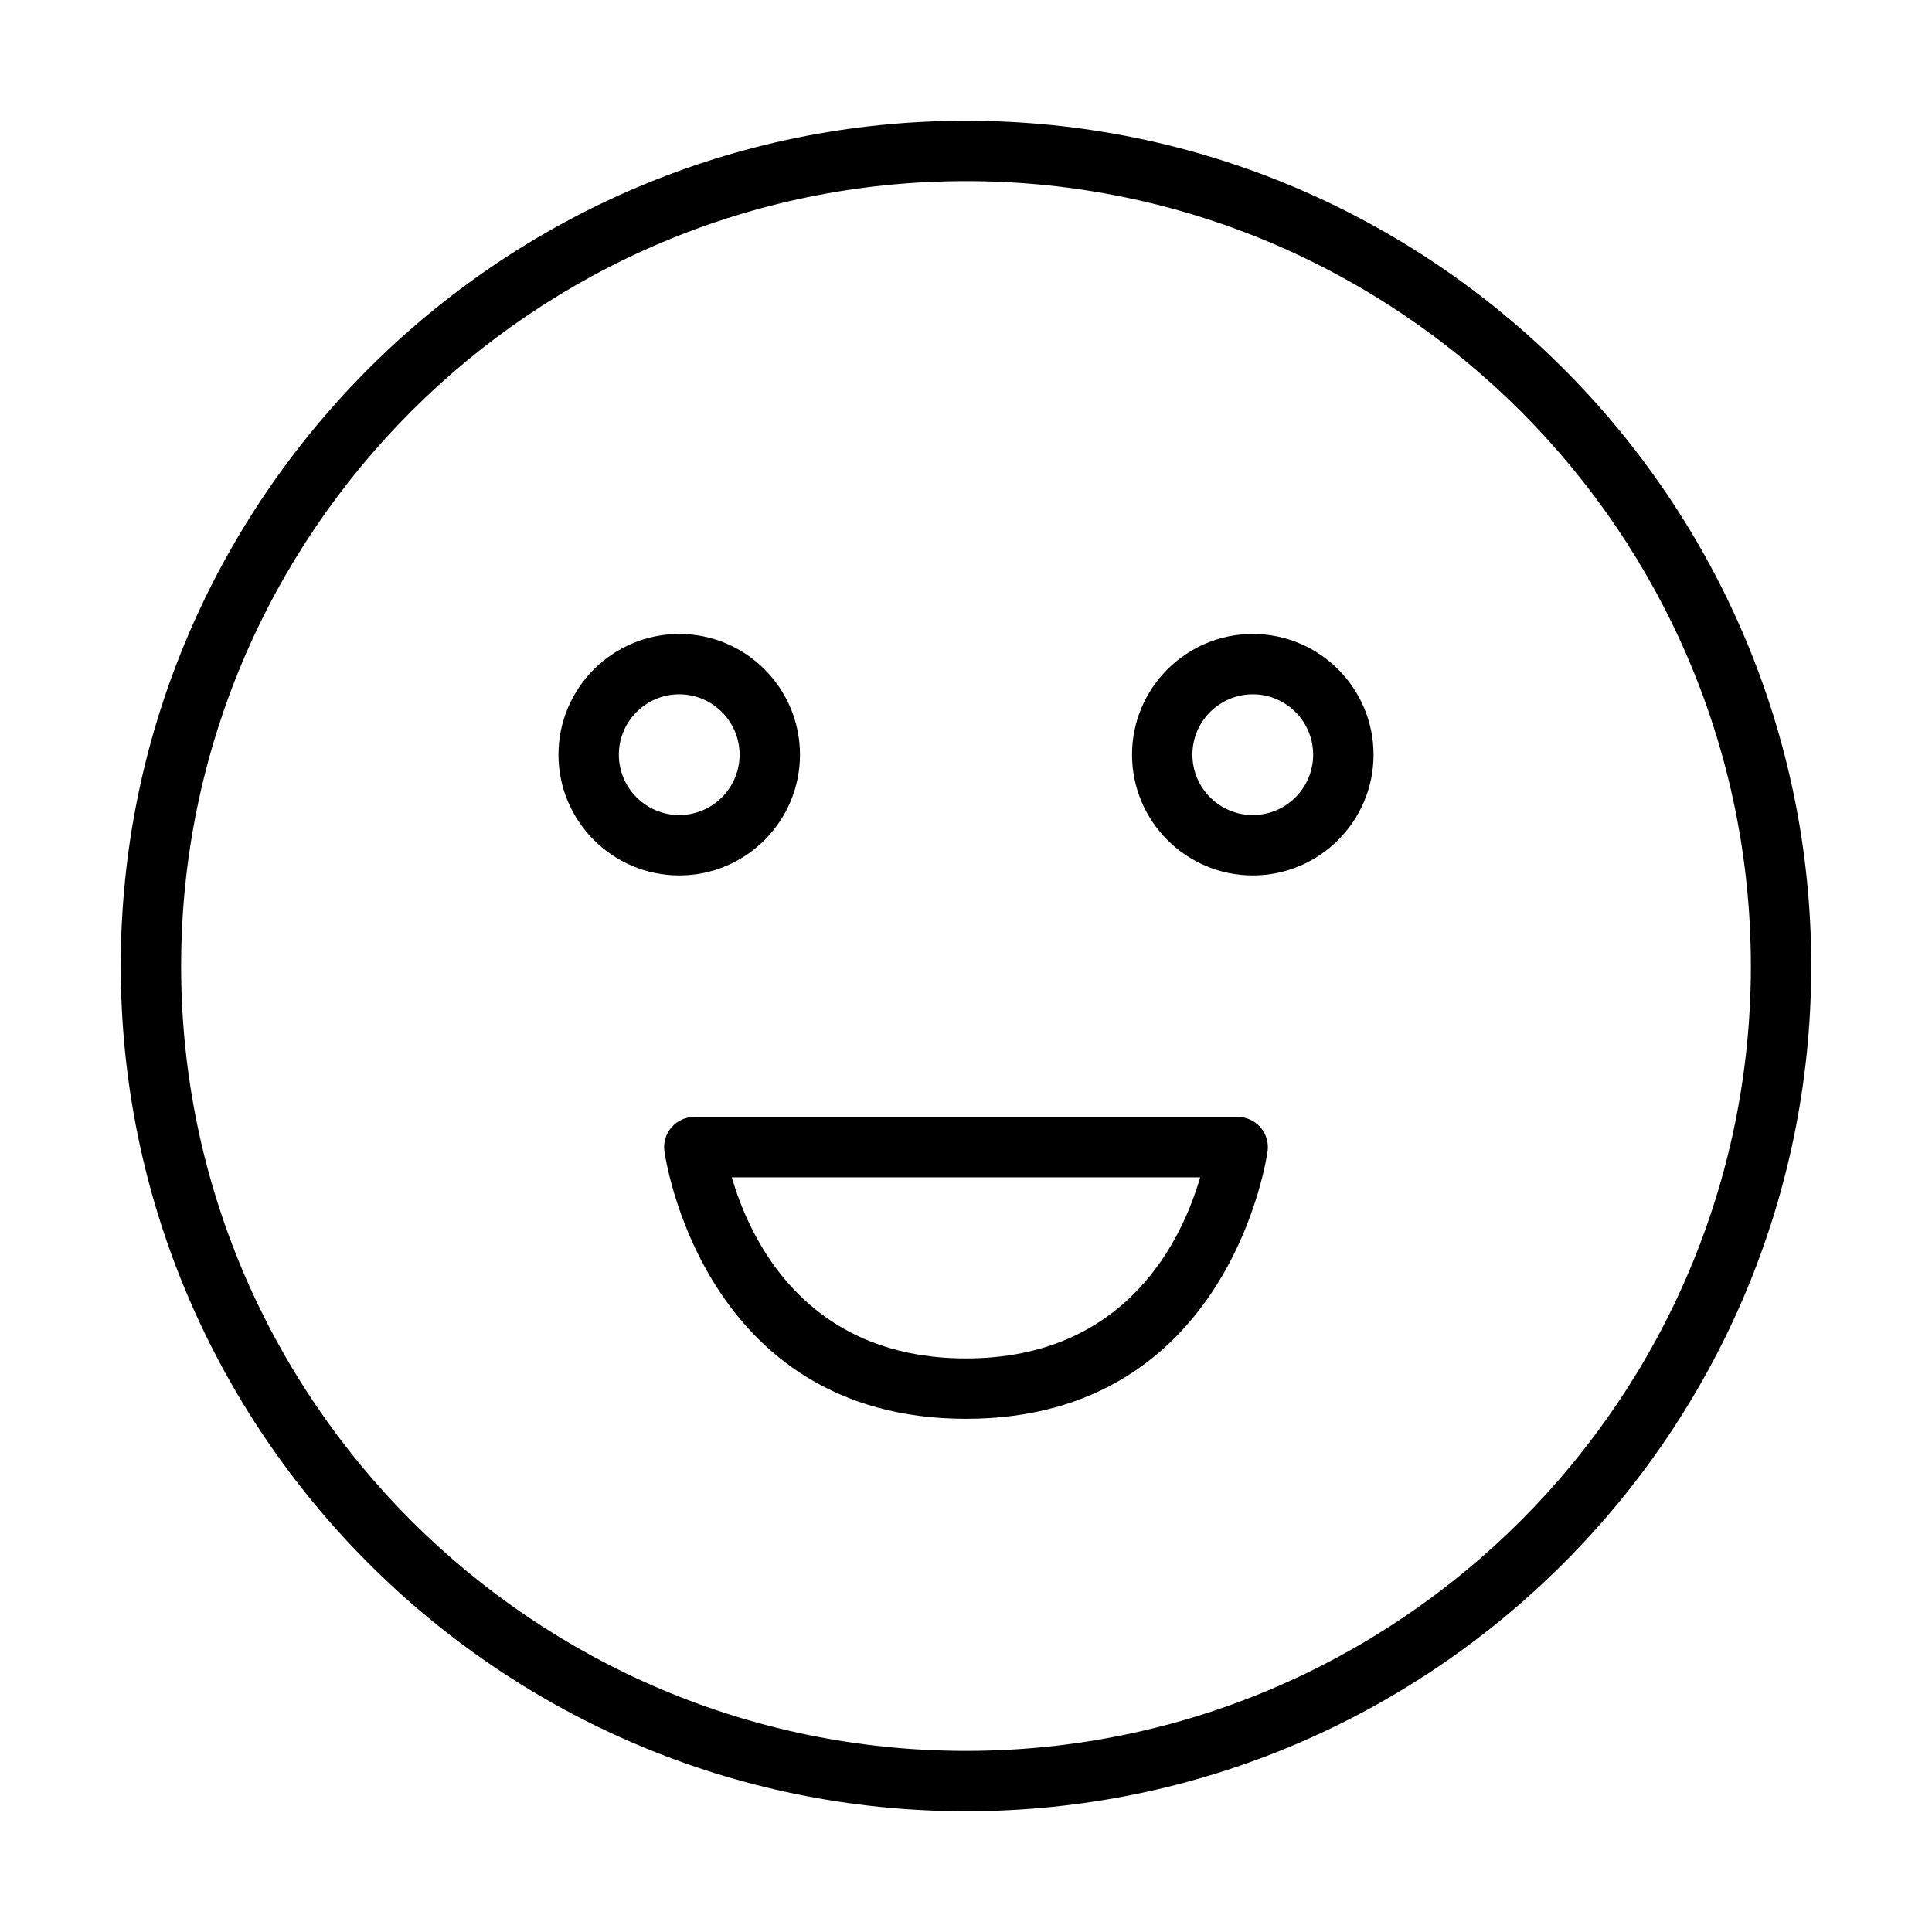 <?xml version="1.0" ?><svg id="Layer_1" style="enable-background:new 0 0 64 64;" version="1.1" viewBox="0 0 64 64" xml:space="preserve" xmlns="http://www.w3.org/2000/svg" xmlns:xlink="http://www.w3.org/1999/xlink"><style type="text/css">
	.st0{fill:none;stroke:#000000;stroke-width:2;stroke-linejoin:round;stroke-miterlimit:10;}
</style><path d="M32,4C16.561,4,4,16.561,4,32s12.561,28,28,28s28-12.561,28-28S47.439,4,32,4z M32,58C17.664,58,6,46.336,6,32  S17.664,6,32,6s26,11.664,26,26S46.336,58,32,58z"/><path d="M26.5,25c0-2.206-1.794-4-4-4s-4,1.794-4,4s1.794,4,4,4S26.5,27.206,26.5,25z M20.5,25c0-1.103,0.897-2,2-2s2,0.897,2,2  s-0.897,2-2,2S20.5,26.103,20.5,25z"/><path d="M41.5,21c-2.206,0-4,1.794-4,4s1.794,4,4,4s4-1.794,4-4S43.706,21,41.5,21z M41.5,27c-1.103,0-2-0.897-2-2s0.897-2,2-2  s2,0.897,2,2S42.603,27,41.5,27z"/><path d="M41,37H23c-0.287,0-0.56,0.123-0.75,0.338c-0.19,0.215-0.278,0.501-0.243,0.786C22.019,38.213,23.219,47,32,47  s9.981-8.787,9.992-8.876c0.036-0.285-0.053-0.571-0.243-0.786C41.56,37.123,41.287,37,41,37z M32,45c-5.346,0-7.175-3.988-7.758-6  h15.515C39.174,41.014,37.345,45,32,45z"/></svg>